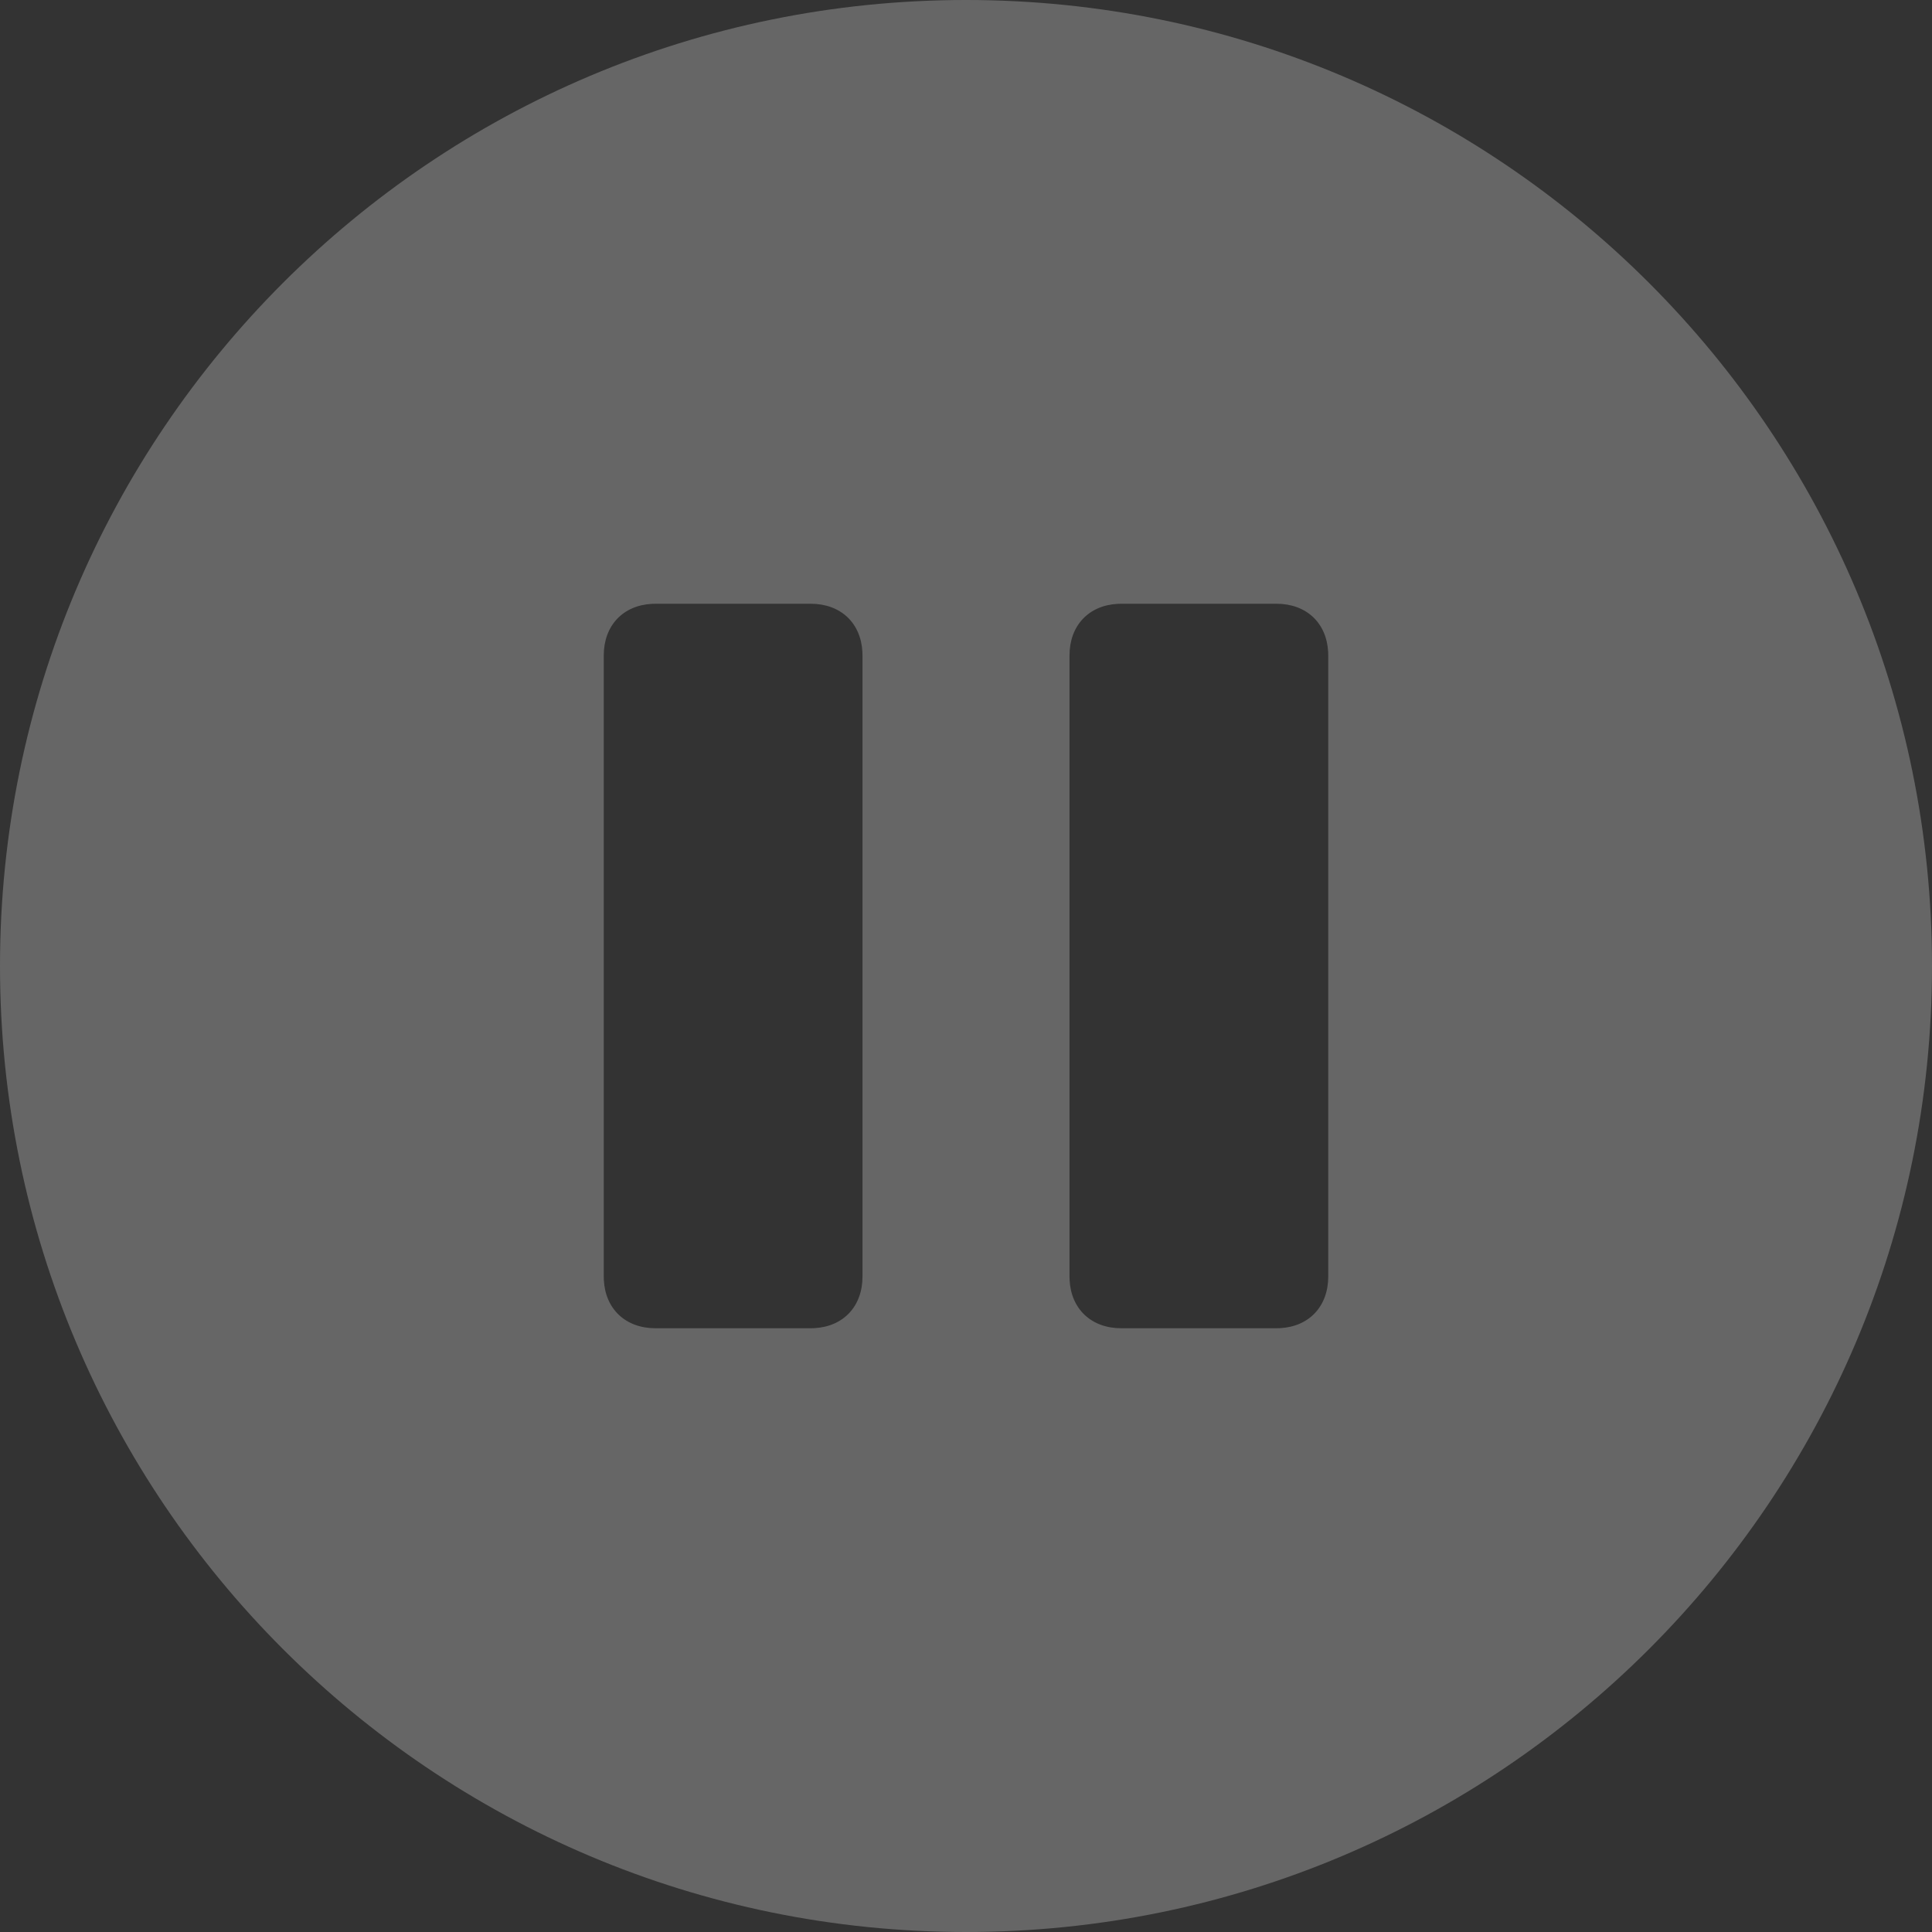 <?xml version="1.0" encoding="UTF-8"?>
<svg width="100px" height="100px" viewBox="0 0 100 100" version="1.1" xmlns="http://www.w3.org/2000/svg" xmlns:xlink="http://www.w3.org/1999/xlink">
    <rect x="0" y="0" width="100" height="100" fill="#333333" stroke="none"/>
    <title>Icon/Pause - Alt</title>
    <g id="Welcome" stroke="none" stroke-width="1" fill="none" fill-rule="evenodd" opacity="0.25">
        <g id="Audio-LMS" transform="translate(-670, -462)" fill="#FFFFFF" fill-rule="nonzero">
            <g id="Icon/Pause---Alt" transform="translate(645, 437)">
                <path d="M75,25 C102.614,25 125,47.386 125,75 C125,102.614 102.614,125 75,125 C47.386,125 25,102.614 25,75 C25,47.386 47.386,25 75,25 Z M66.964,56.25 L58.929,56.25 L58.746,56.255 C57.241,56.333 56.25,57.383 56.25,58.929 L56.25,58.929 L56.25,91.071 L56.255,91.254 C56.333,92.759 57.383,93.75 58.929,93.75 L58.929,93.75 L66.964,93.75 L67.147,93.745 C68.652,93.667 69.643,92.617 69.643,91.071 L69.643,91.071 L69.643,58.929 L69.638,58.746 C69.56,57.241 68.51,56.25 66.964,56.25 L66.964,56.25 Z M91.071,56.25 L83.036,56.25 L82.853,56.255 C81.348,56.333 80.357,57.383 80.357,58.929 L80.357,58.929 L80.357,91.071 L80.362,91.254 C80.44,92.759 81.49,93.75 83.036,93.75 L83.036,93.75 L91.071,93.75 L91.254,93.745 C92.759,93.667 93.75,92.617 93.75,91.071 L93.75,91.071 L93.75,58.929 L93.745,58.746 C93.667,57.241 92.617,56.25 91.071,56.25 L91.071,56.25 Z" id="Fill"></path>
            </g>
        </g>
    </g>
</svg>